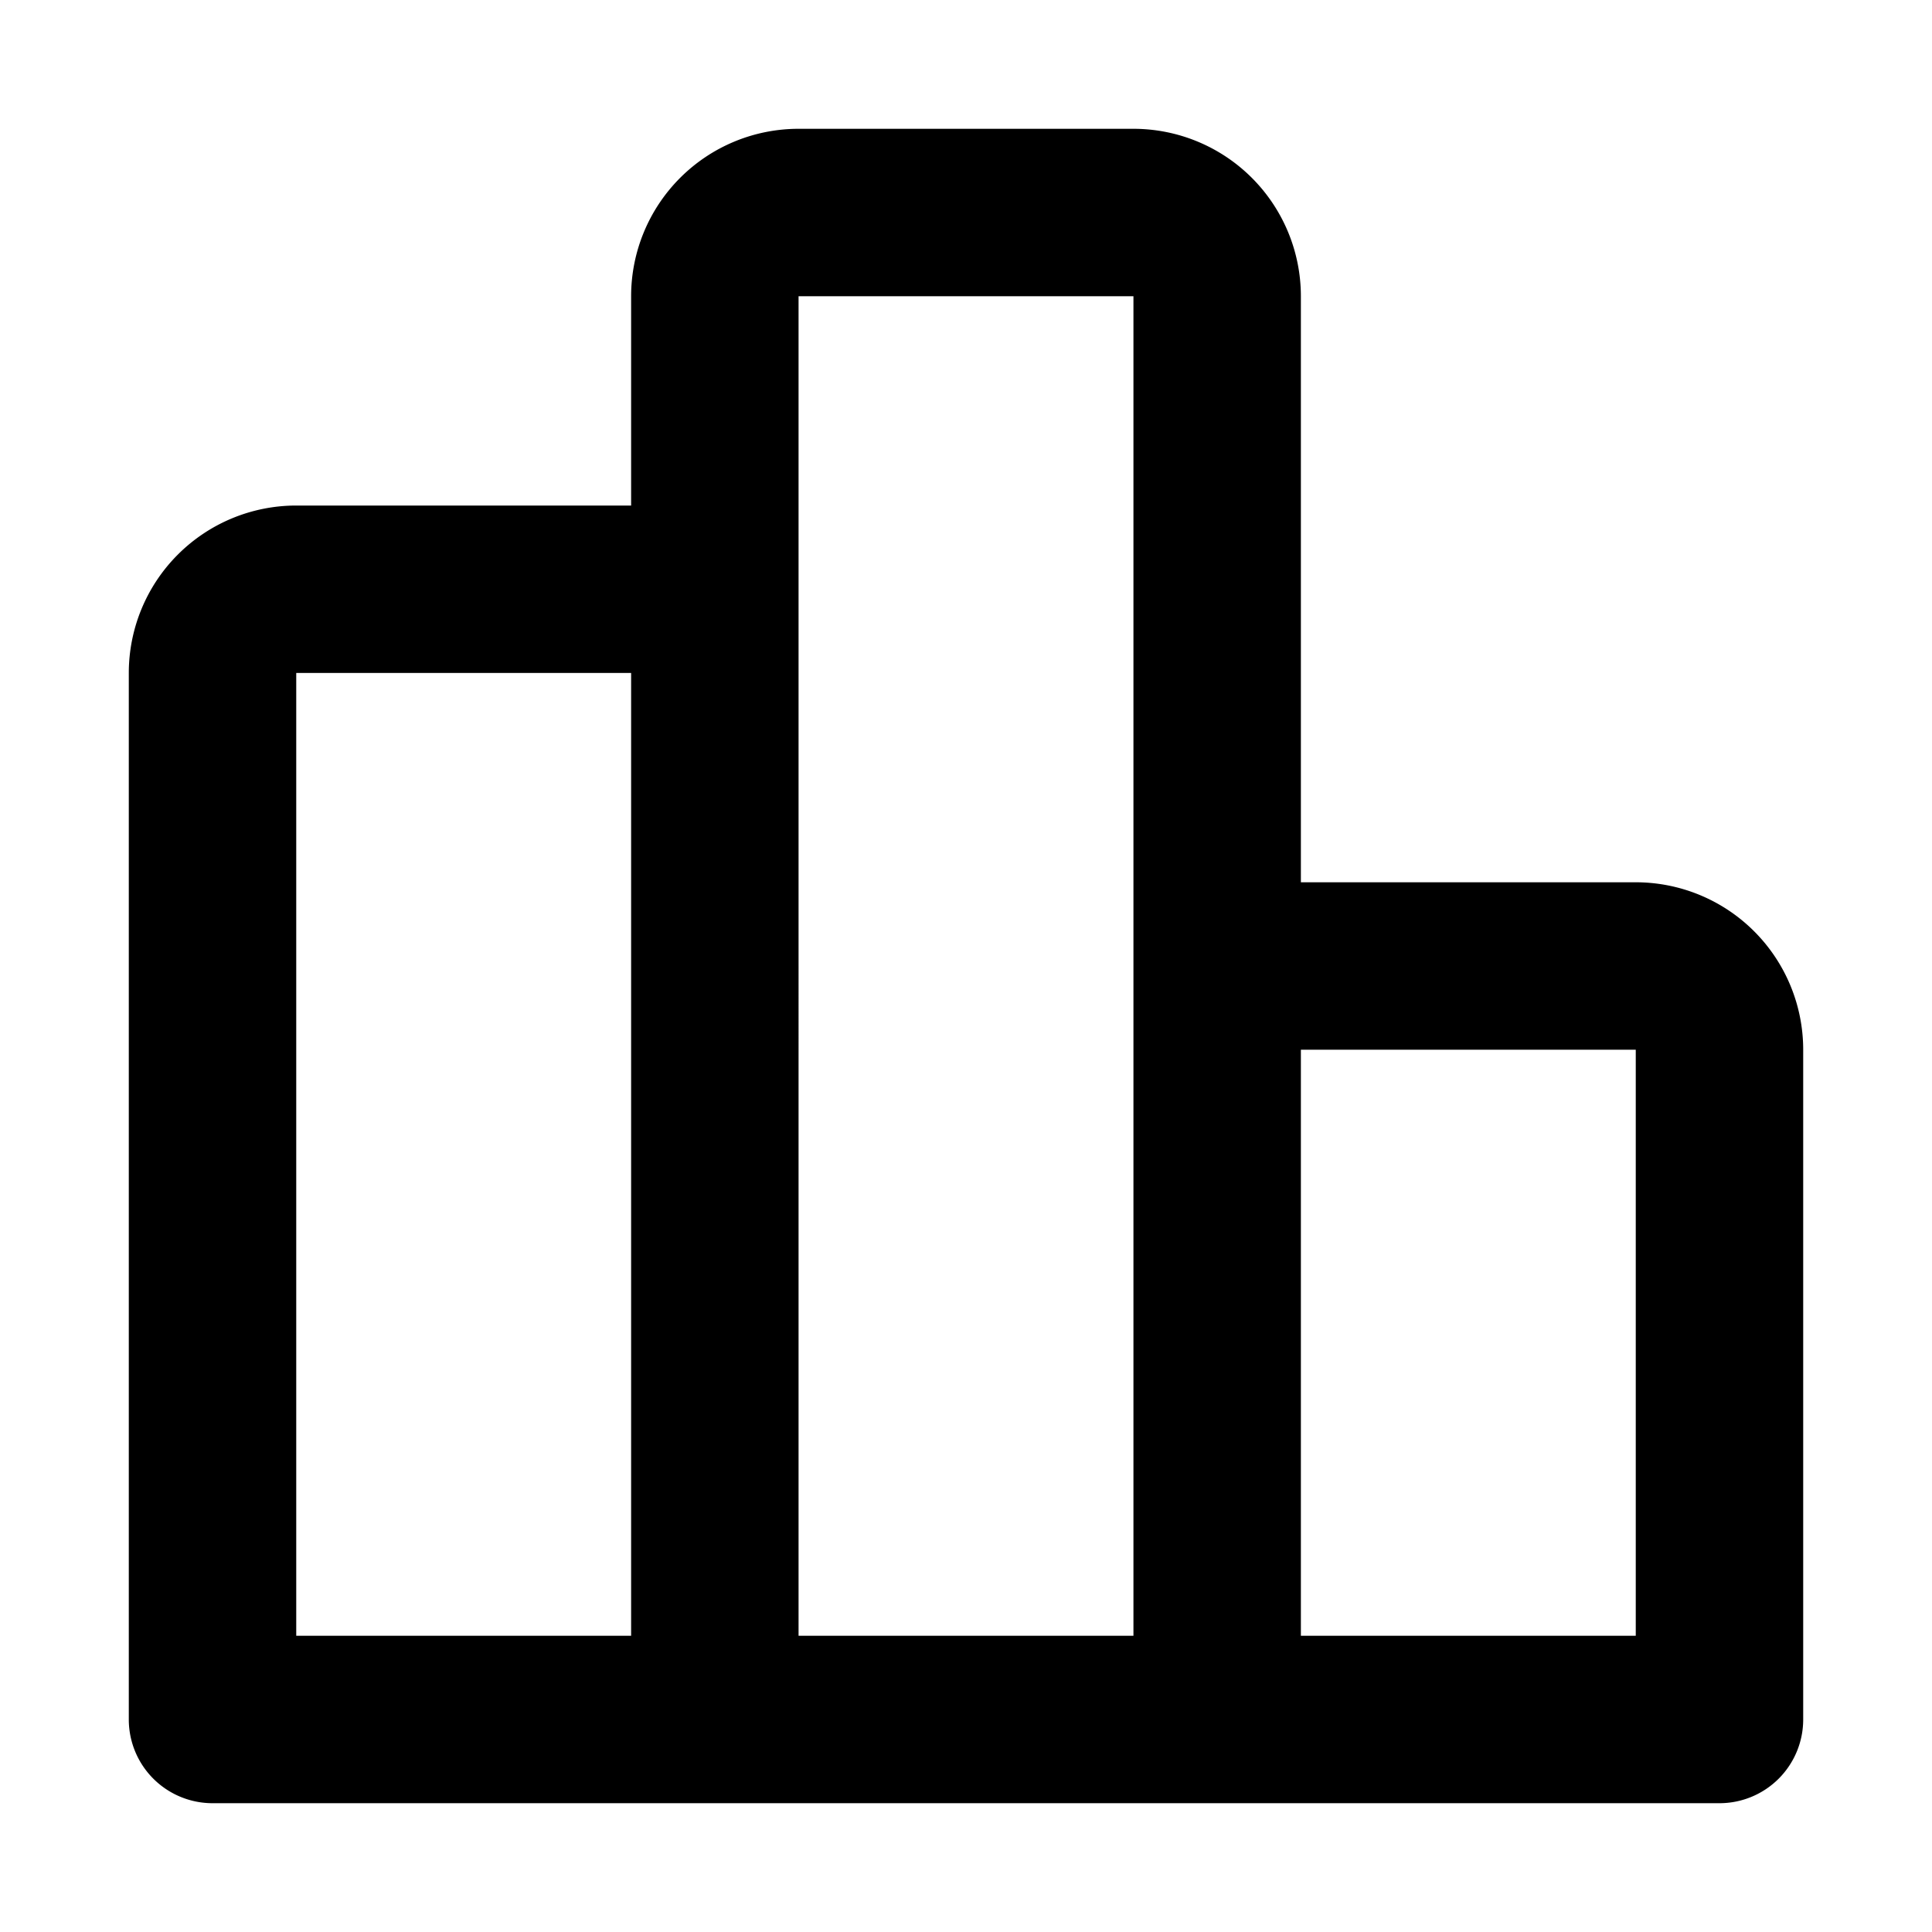 <svg id="ic_dashboard" xmlns="http://www.w3.org/2000/svg" width="30" height="30" viewBox="0 0 30 30">
  <g id="home">
    <path id="Path_372" data-name="Path 372" d="M0,0H30V30H0Z" fill="none"/>
  </g>
  <path id="Shape" d="M16.9,26H1.3A1.3,1.3,0,0,1,0,24.7V8.45a2.6,2.6,0,0,1,2.6-2.6H7.8V2.6A2.6,2.6,0,0,1,10.4,0h5.2a2.6,2.6,0,0,1,2.6,2.6v9.1h5.2A2.6,2.6,0,0,1,26,14.3V24.7A1.3,1.3,0,0,1,24.7,26Zm6.5-2.6V14.3H18.2v9.1Zm-13,0h5.2V14.3q0-.039,0-.077V2.6H10.4Zm-7.8,0H7.8V8.45H2.6Z" transform="translate(2 2)"/>
</svg>
